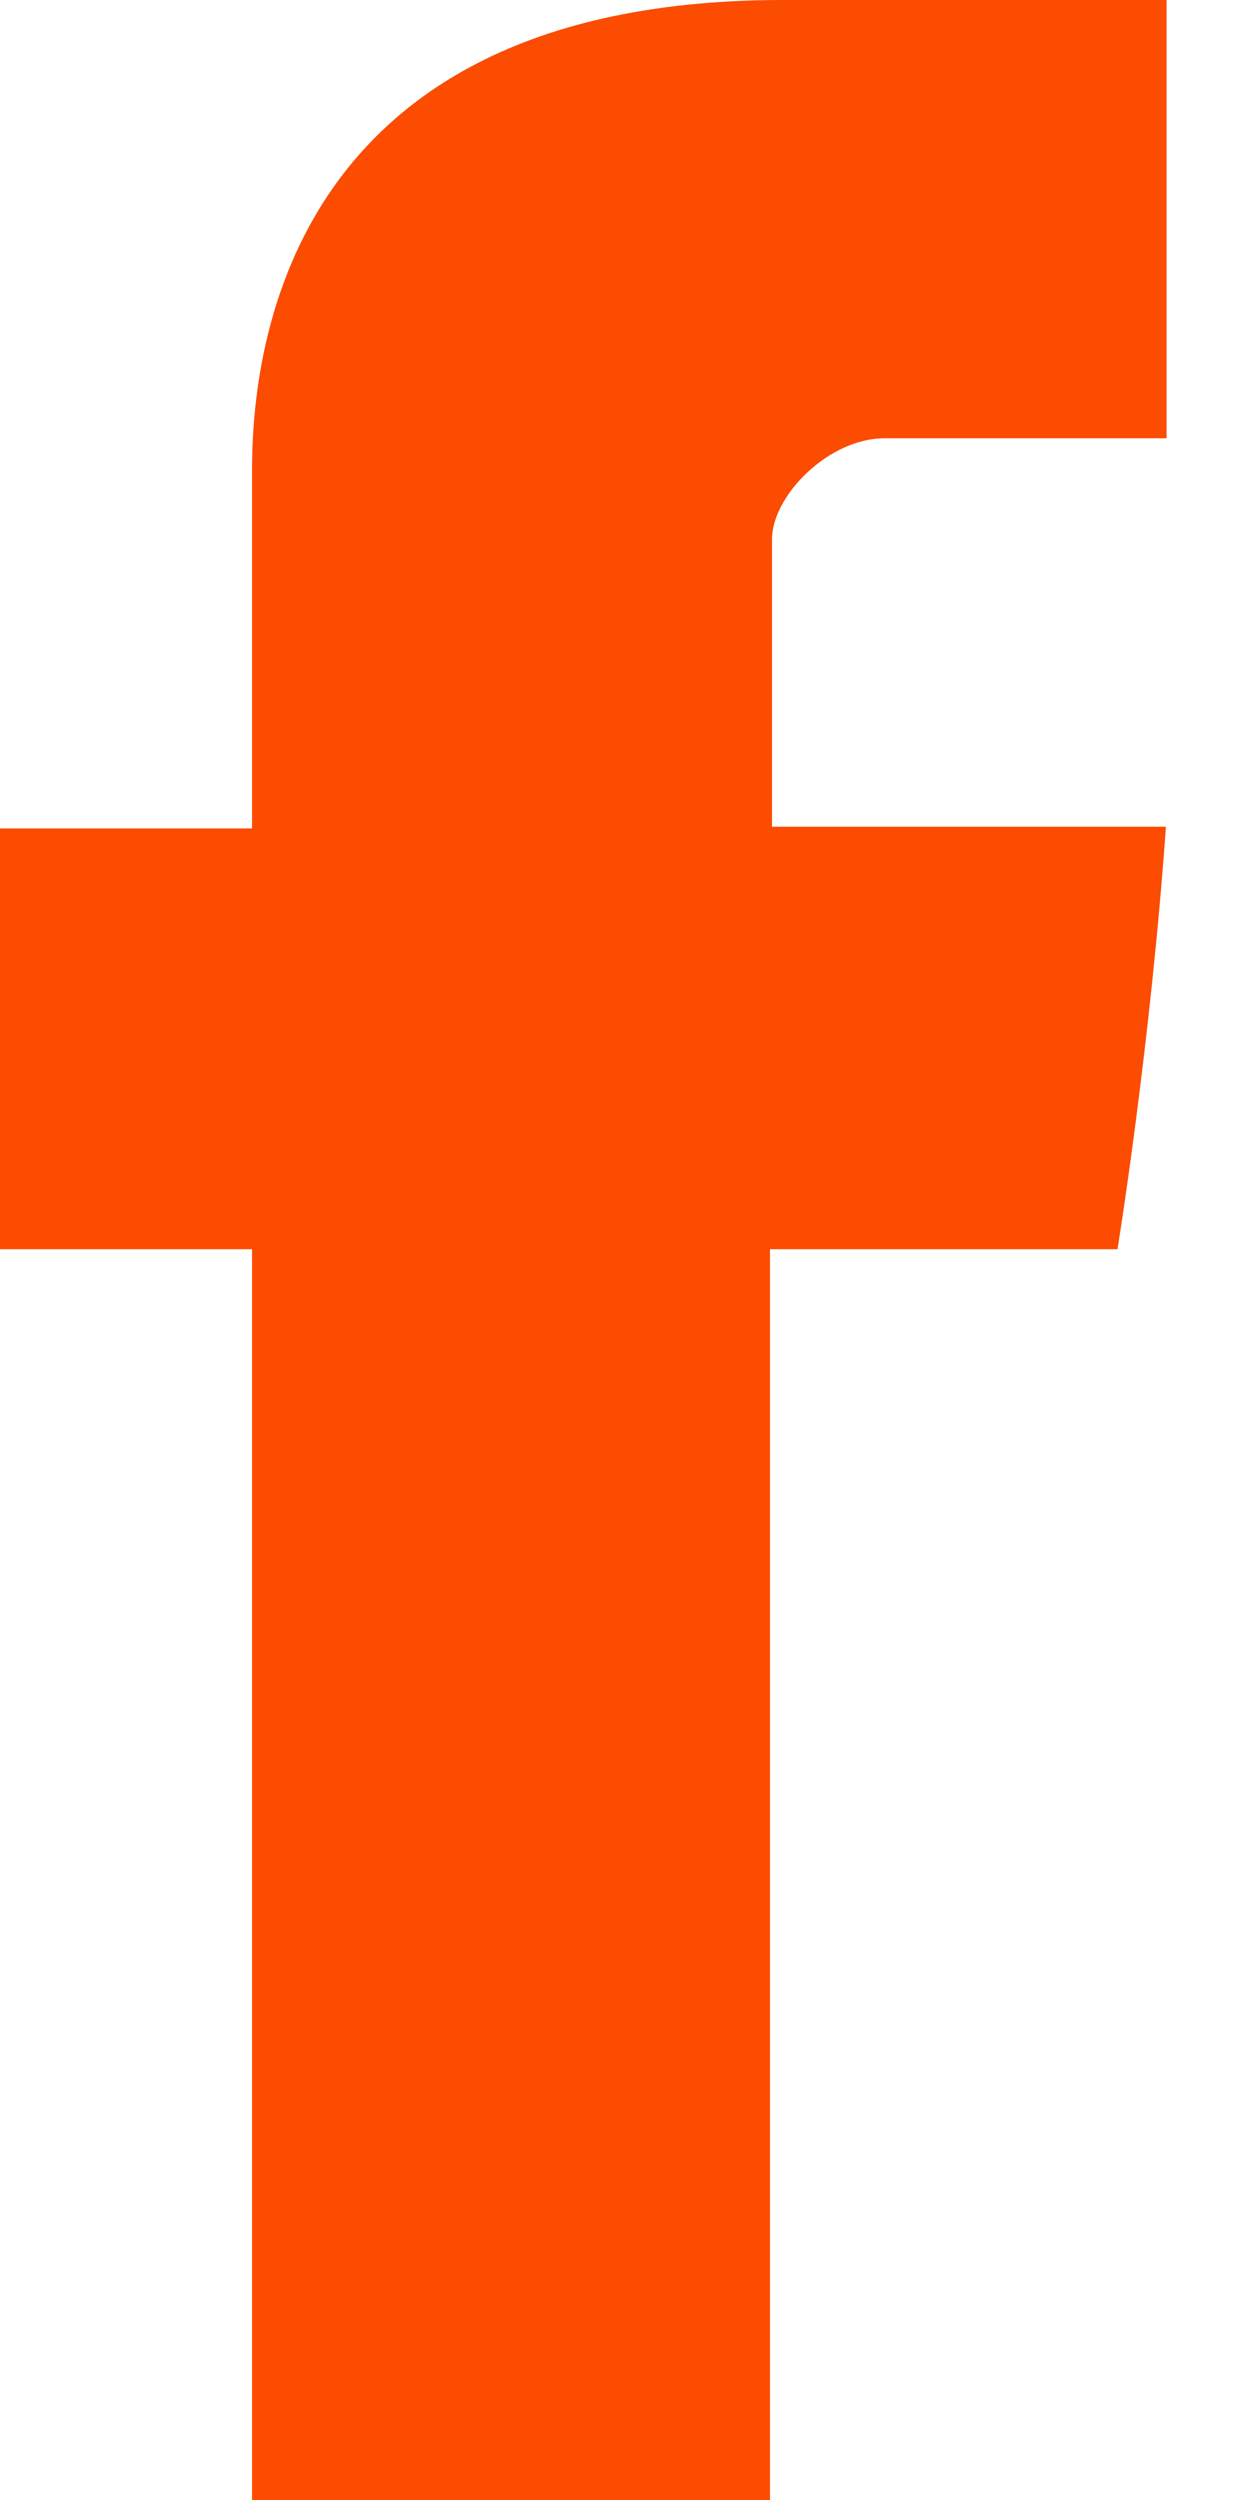 <svg width="8" height="16" viewBox="0 0 8 16" fill="none" xmlns="http://www.w3.org/2000/svg">
<path d="M1.613 3.099V5.302H0V7.995H1.613V16H4.928V7.995H7.152C7.152 7.995 7.362 6.704 7.462 5.291H4.941V3.451C4.941 3.174 5.302 2.805 5.661 2.805H7.466V0H5.01C1.531 0 1.613 2.696 1.613 3.099Z" fill="#FC4C02"/>
</svg>
